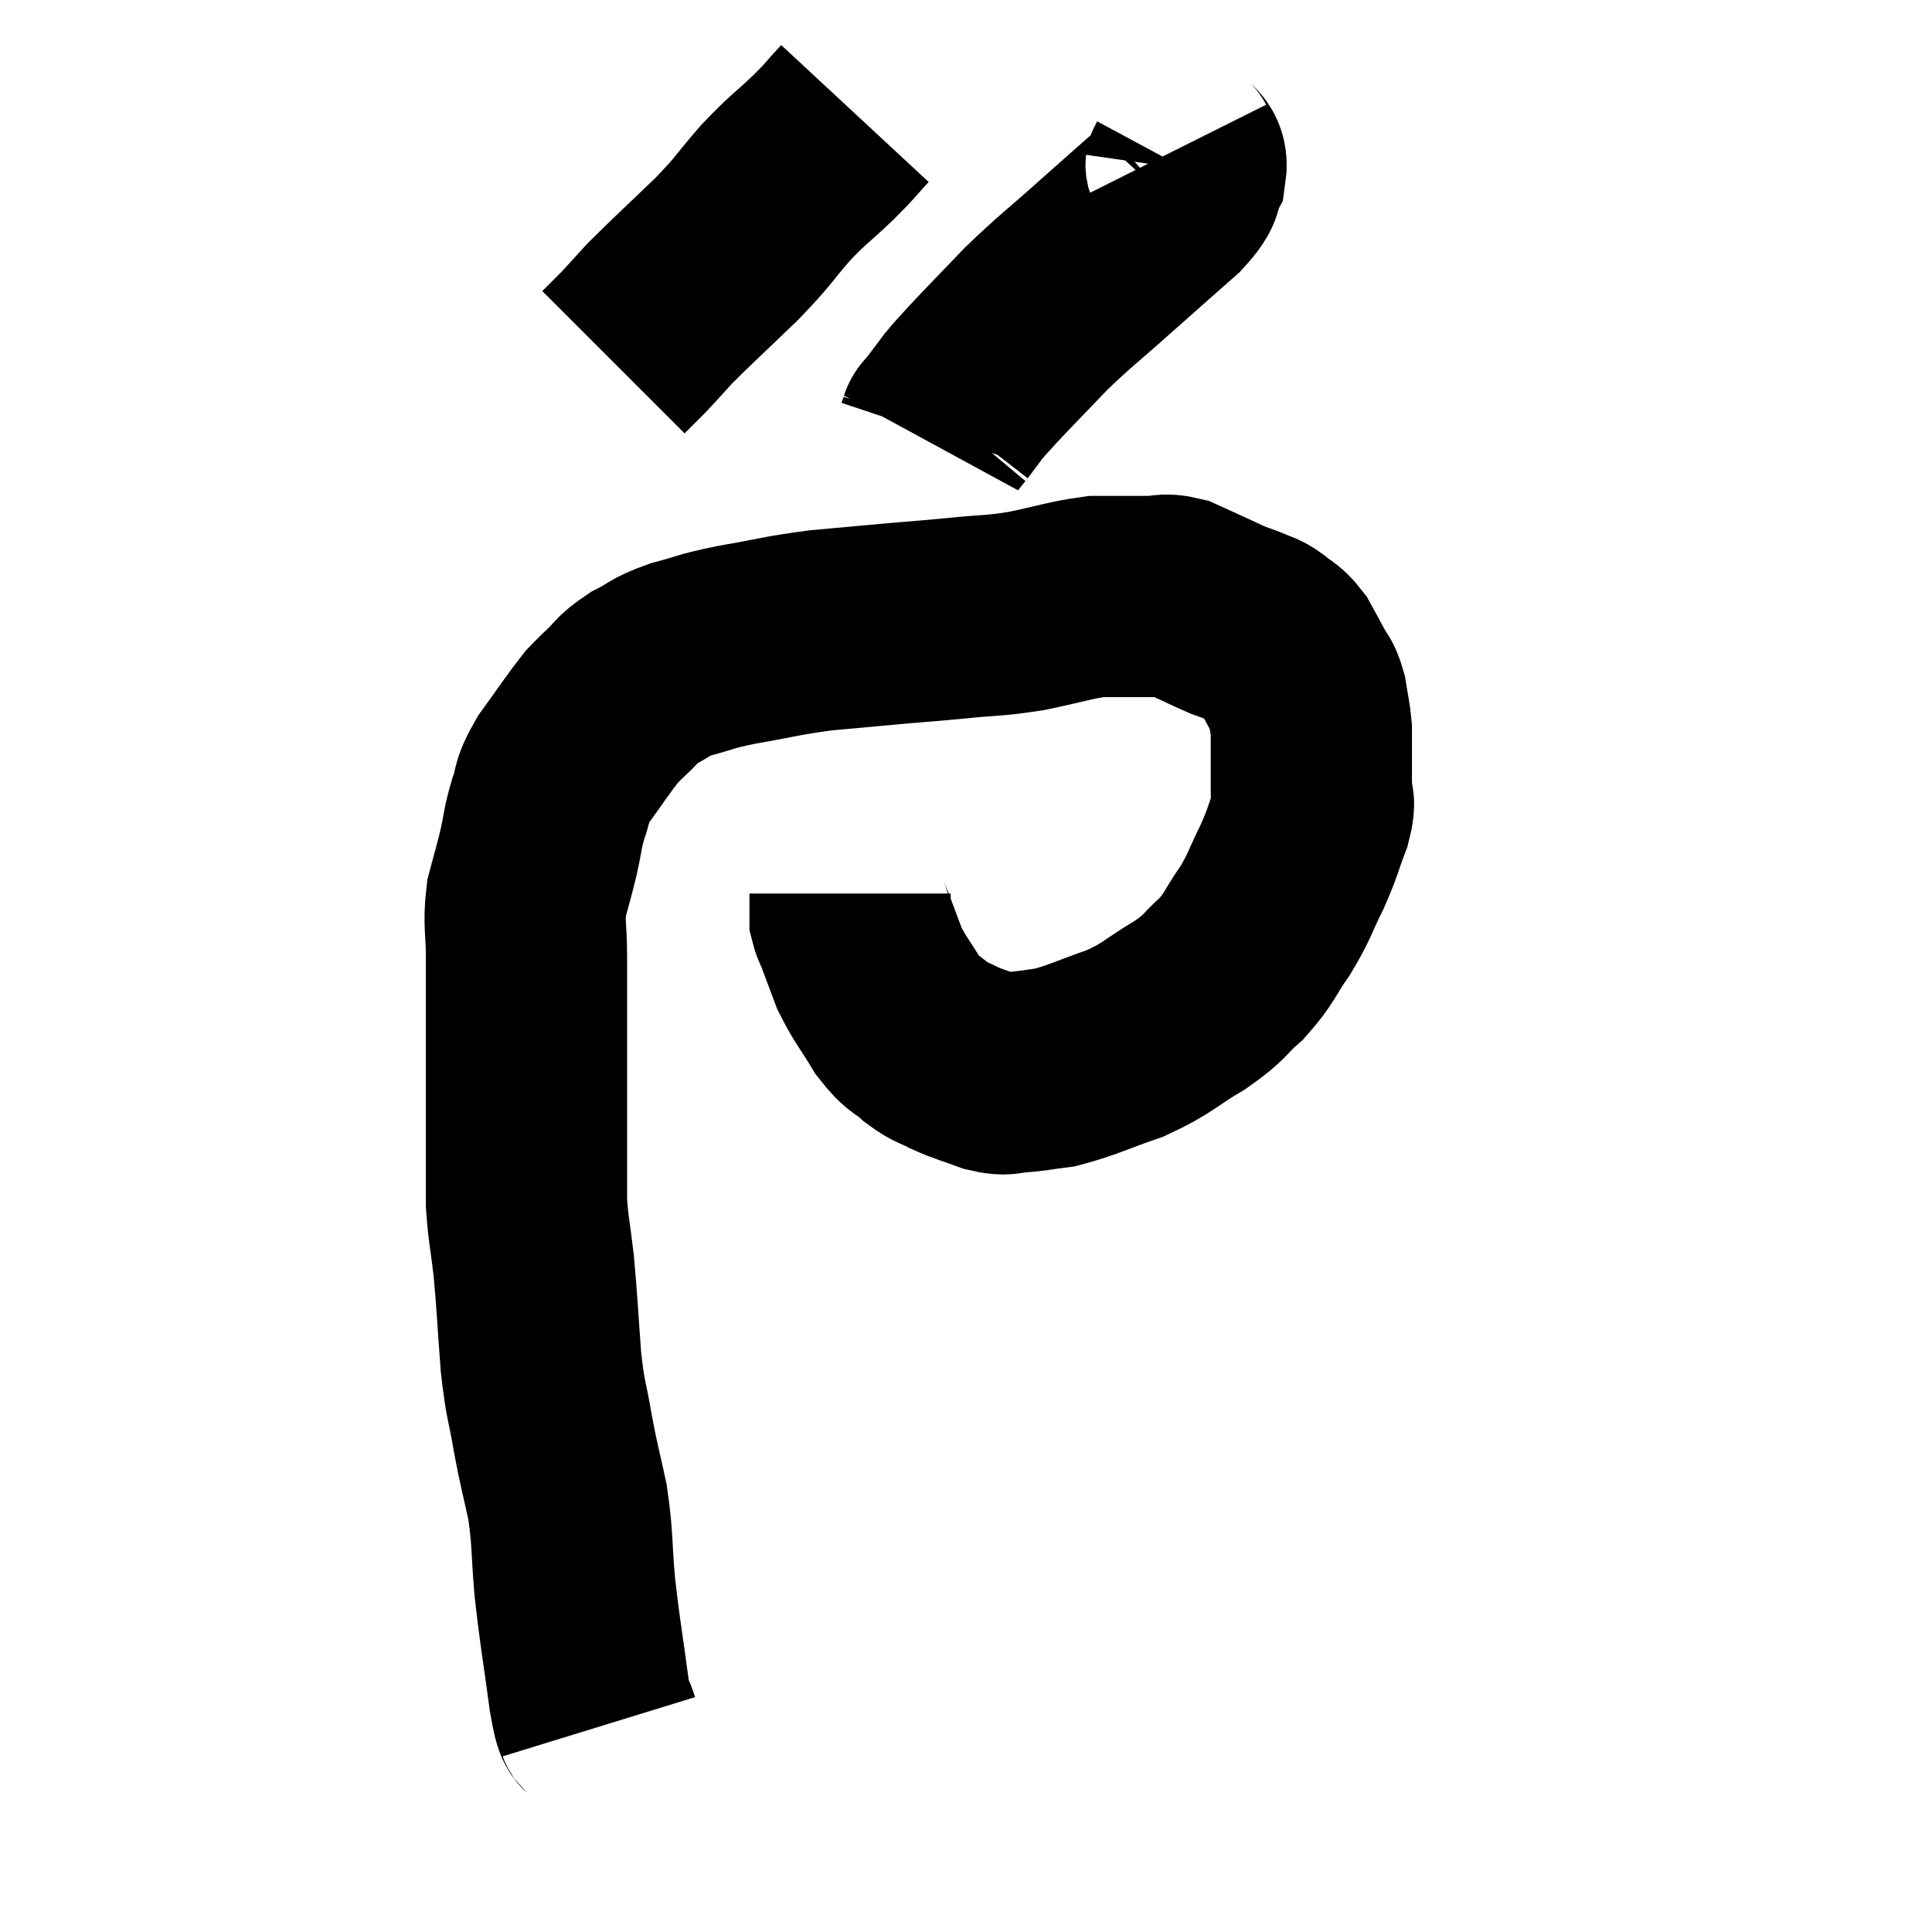 <svg width="48" height="48" viewBox="0 0 48 48" xmlns="http://www.w3.org/2000/svg"><path d="M 14.88 42.9 C 14.76 42.51, 14.79 42.99, 14.64 42.12 C 14.46 40.77, 14.415 40.62, 14.28 39.42 C 14.19 38.37, 14.235 38.265, 14.1 37.32 C 13.92 36.48, 13.905 36.51, 13.74 35.64 C 13.59 34.74, 13.56 34.89, 13.44 33.84 C 13.35 32.64, 13.35 32.43, 13.26 31.44 C 13.17 30.66, 13.125 30.555, 13.08 29.88 C 13.08 29.31, 13.08 29.49, 13.08 28.74 C 13.08 27.81, 13.08 27.705, 13.08 26.88 C 13.08 26.16, 13.08 26.025, 13.08 25.44 C 13.08 24.99, 13.08 24.96, 13.08 24.54 C 13.08 24.15, 13.08 24.315, 13.08 23.76 C 13.08 23.04, 13.005 22.965, 13.08 22.32 C 13.23 21.75, 13.245 21.735, 13.38 21.18 C 13.5 20.64, 13.47 20.61, 13.62 20.1 C 13.8 19.62, 13.65 19.71, 13.98 19.14 C 14.46 18.48, 14.61 18.24, 14.94 17.82 C 15.12 17.64, 15.045 17.7, 15.3 17.46 C 15.63 17.16, 15.555 17.13, 15.96 16.86 C 16.44 16.62, 16.335 16.59, 16.92 16.38 C 17.61 16.2, 17.43 16.2, 18.3 16.02 C 19.35 15.84, 19.38 15.795, 20.4 15.66 C 21.39 15.57, 21.54 15.555, 22.38 15.48 C 23.07 15.42, 22.98 15.435, 23.76 15.36 C 24.63 15.27, 24.63 15.315, 25.5 15.18 C 26.37 15, 26.58 14.91, 27.24 14.82 C 27.69 14.82, 27.795 14.82, 28.14 14.82 C 28.38 14.82, 28.35 14.82, 28.62 14.82 C 28.92 14.82, 28.905 14.745, 29.22 14.82 C 29.55 14.97, 29.55 14.97, 29.88 15.12 C 30.21 15.27, 30.255 15.3, 30.54 15.42 C 30.78 15.51, 30.81 15.51, 31.02 15.6 C 31.2 15.69, 31.17 15.63, 31.38 15.78 C 31.62 15.99, 31.65 15.93, 31.86 16.2 C 32.04 16.53, 32.07 16.575, 32.22 16.86 C 32.34 17.1, 32.37 17.025, 32.46 17.34 C 32.52 17.73, 32.55 17.805, 32.58 18.12 C 32.58 18.36, 32.58 18.21, 32.58 18.6 C 32.58 19.14, 32.58 19.26, 32.58 19.68 C 32.58 19.98, 32.7 19.815, 32.58 20.28 C 32.34 20.91, 32.385 20.895, 32.1 21.54 C 31.77 22.2, 31.815 22.23, 31.44 22.86 C 31.02 23.46, 31.065 23.535, 30.6 24.06 C 30.09 24.51, 30.24 24.495, 29.58 24.96 C 28.77 25.44, 28.8 25.53, 27.96 25.92 C 27.09 26.22, 26.895 26.34, 26.22 26.52 C 25.74 26.58, 25.65 26.61, 25.26 26.64 C 24.96 26.64, 25.05 26.73, 24.66 26.64 C 24.18 26.46, 24.105 26.46, 23.7 26.28 C 23.37 26.1, 23.385 26.175, 23.04 25.92 C 22.68 25.59, 22.68 25.725, 22.32 25.26 C 21.96 24.66, 21.87 24.6, 21.6 24.06 C 21.42 23.58, 21.36 23.415, 21.24 23.1 C 21.18 22.95, 21.15 22.92, 21.12 22.8 C 21.12 22.71, 21.12 22.77, 21.12 22.62 C 21.12 22.41, 21.12 22.305, 21.12 22.2 L 21.12 22.2" fill="none" stroke="black" stroke-width="5"></path><path d="M 21.24 2.82 C 20.85 3.24, 20.955 3.165, 20.46 3.66 C 19.86 4.23, 19.86 4.17, 19.26 4.8 C 18.66 5.49, 18.78 5.43, 18.06 6.18 C 17.22 6.99, 16.965 7.215, 16.38 7.8 C 16.05 8.16, 16.005 8.22, 15.72 8.52 C 15.48 8.76, 15.36 8.88, 15.24 9 C 15.24 9, 15.24 9, 15.24 9 C 15.24 9, 15.24 9, 15.24 9 L 15.24 9" fill="none" stroke="black" stroke-width="5"></path><path d="M 29.22 3.72 C 29.34 3.96, 29.505 3.885, 29.46 4.2 C 29.25 4.59, 29.535 4.44, 29.04 4.98 C 28.26 5.67, 28.305 5.625, 27.48 6.36 C 26.61 7.14, 26.505 7.185, 25.74 7.92 C 25.08 8.61, 24.87 8.82, 24.42 9.3 C 24.18 9.57, 24.15 9.585, 23.94 9.84 C 23.76 10.08, 23.67 10.2, 23.58 10.32 C 23.58 10.32, 23.64 10.245, 23.58 10.32 C 23.46 10.47, 23.4 10.545, 23.34 10.62 C 23.34 10.62, 23.355 10.575, 23.34 10.62 L 23.28 10.8" fill="none" stroke="black" stroke-width="5"></path></svg>